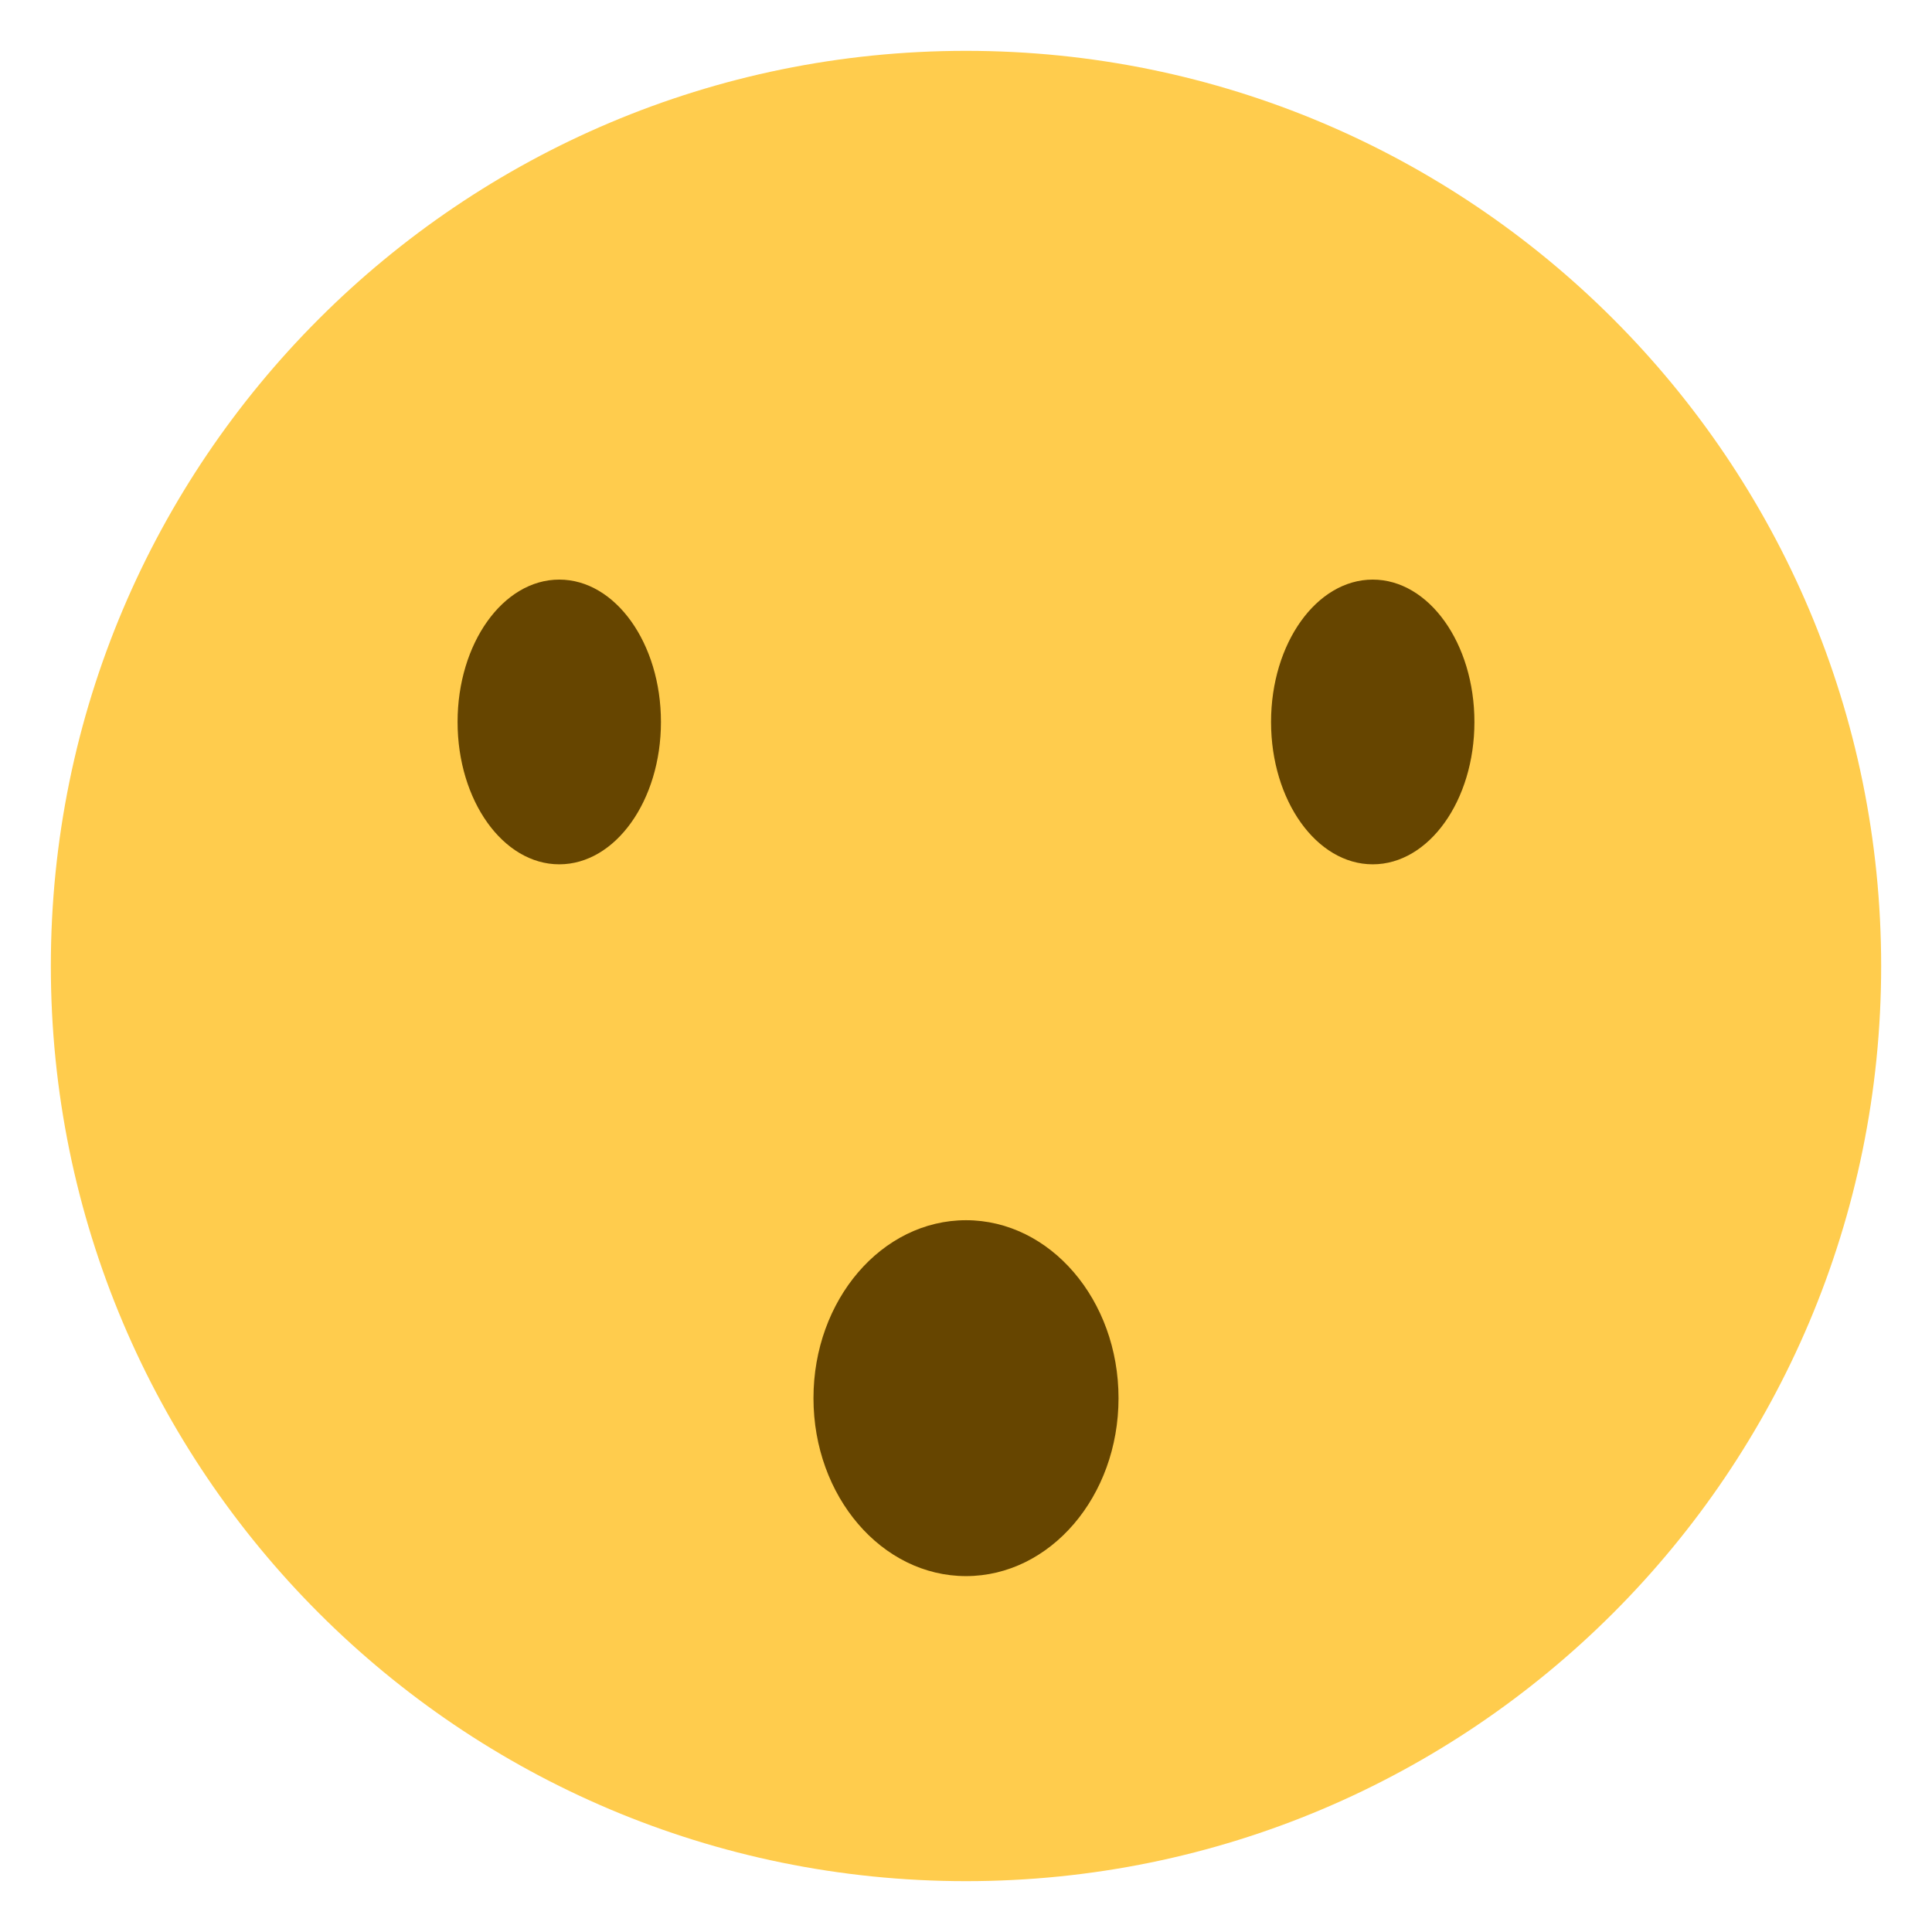 <?xml version="1.0" encoding="utf-8"?>
<!-- Generator: Adobe Illustrator 16.0.4, SVG Export Plug-In . SVG Version: 6.00 Build 0)  -->
<!DOCTYPE svg PUBLIC "-//W3C//DTD SVG 1.1//EN" "http://www.w3.org/Graphics/SVG/1.1/DTD/svg11.dtd">
<svg version="1.1" xmlns="http://www.w3.org/2000/svg" xmlns:xlink="http://www.w3.org/1999/xlink" x="0px" y="0px" width="38px"
	 height="38px" viewBox="0 0 38 38" enable-background="new 0 0 38 38" xml:space="preserve">
<g id="base">
	<path fill="#FFCC4D" d="M37,19c0,9.941-8.059,18-18,18C9.059,37,1,28.941,1,19C1,9.059,9.059,1,19,1C28.941,1,37,9.059,37,19"/>
</g>
<g id="shocked">
	<ellipse fill="#664500" cx="19" cy="27.5" rx="3" ry="3.5"/>
	<ellipse fill="#664500" cx="27" cy="14.2" rx="2" ry="2.8"/>
	<ellipse fill="#664500" cx="11" cy="14.2" rx="2" ry="2.8"/>
</g>
<g id="shocked_copia" display="none">
	<ellipse display="inline" fill="#664500" cx="19" cy="27.5" rx="3" ry="3.5"/>
	<ellipse display="inline" fill="#FFFFFF" cx="27" cy="14.062" rx="5" ry="4.961"/>
	<circle display="inline" fill="#664500" cx="27" cy="14" r="3"/>
	<ellipse display="inline" fill="#FFFFFF" cx="11" cy="14.062" rx="4.977" ry="4.938"/>
	<circle display="inline" fill="#664500" cx="11" cy="14" r="3"/>
</g>
<g id="shocked_copia_2" display="none">
	<ellipse display="inline" fill="#664500" cx="19" cy="27.5" rx="3" ry="3.5"/>
	<path display="inline" fill="#FFFFFF" d="M34,14.062c0,3.839-3.136,6.946-7,6.946c-3.867,0-7-3.107-7-6.946
		c0-3.835,3.133-6.947,7-6.947C30.864,7.115,34,10.227,34,14.062z"/>
	<circle display="inline" fill="#664500" cx="27" cy="14" r="3"/>
	<path display="inline" fill="#FFFFFF" d="M18,14.062c0,3.839-3.135,6.946-7,6.946c-3.867,0-7-3.107-7-6.946
		c0-3.835,3.133-6.947,7-6.947C14.865,7.115,18,10.227,18,14.062z"/>
	<circle display="inline" fill="#664500" cx="11" cy="14" r="3"/>
</g>
<g id="shocked_copia_3" display="none">
	<ellipse display="inline" fill="#664500" cx="19" cy="27.5" rx="3" ry="3.5"/>
	<path display="inline" fill="#FFFFFF" d="M35,14.062C35,18.449,31.417,22,27,22c-4.419,0-8-3.551-8-7.938
		c0-4.383,3.581-7.939,8-7.939C31.417,6.123,35,9.679,35,14.062z"/>
	<circle display="inline" fill="#664500" cx="27" cy="14" r="3"/>
	<path display="inline" fill="#FFFFFF" d="M19,14.062C19,18.449,15.417,22,11,22c-4.419,0-8-3.551-8-7.938
		c0-4.383,3.581-7.939,8-7.939C15.417,6.123,19,9.679,19,14.062z"/>
	<circle display="inline" fill="#664500" cx="11" cy="14" r="3"/>
</g>
</svg>
